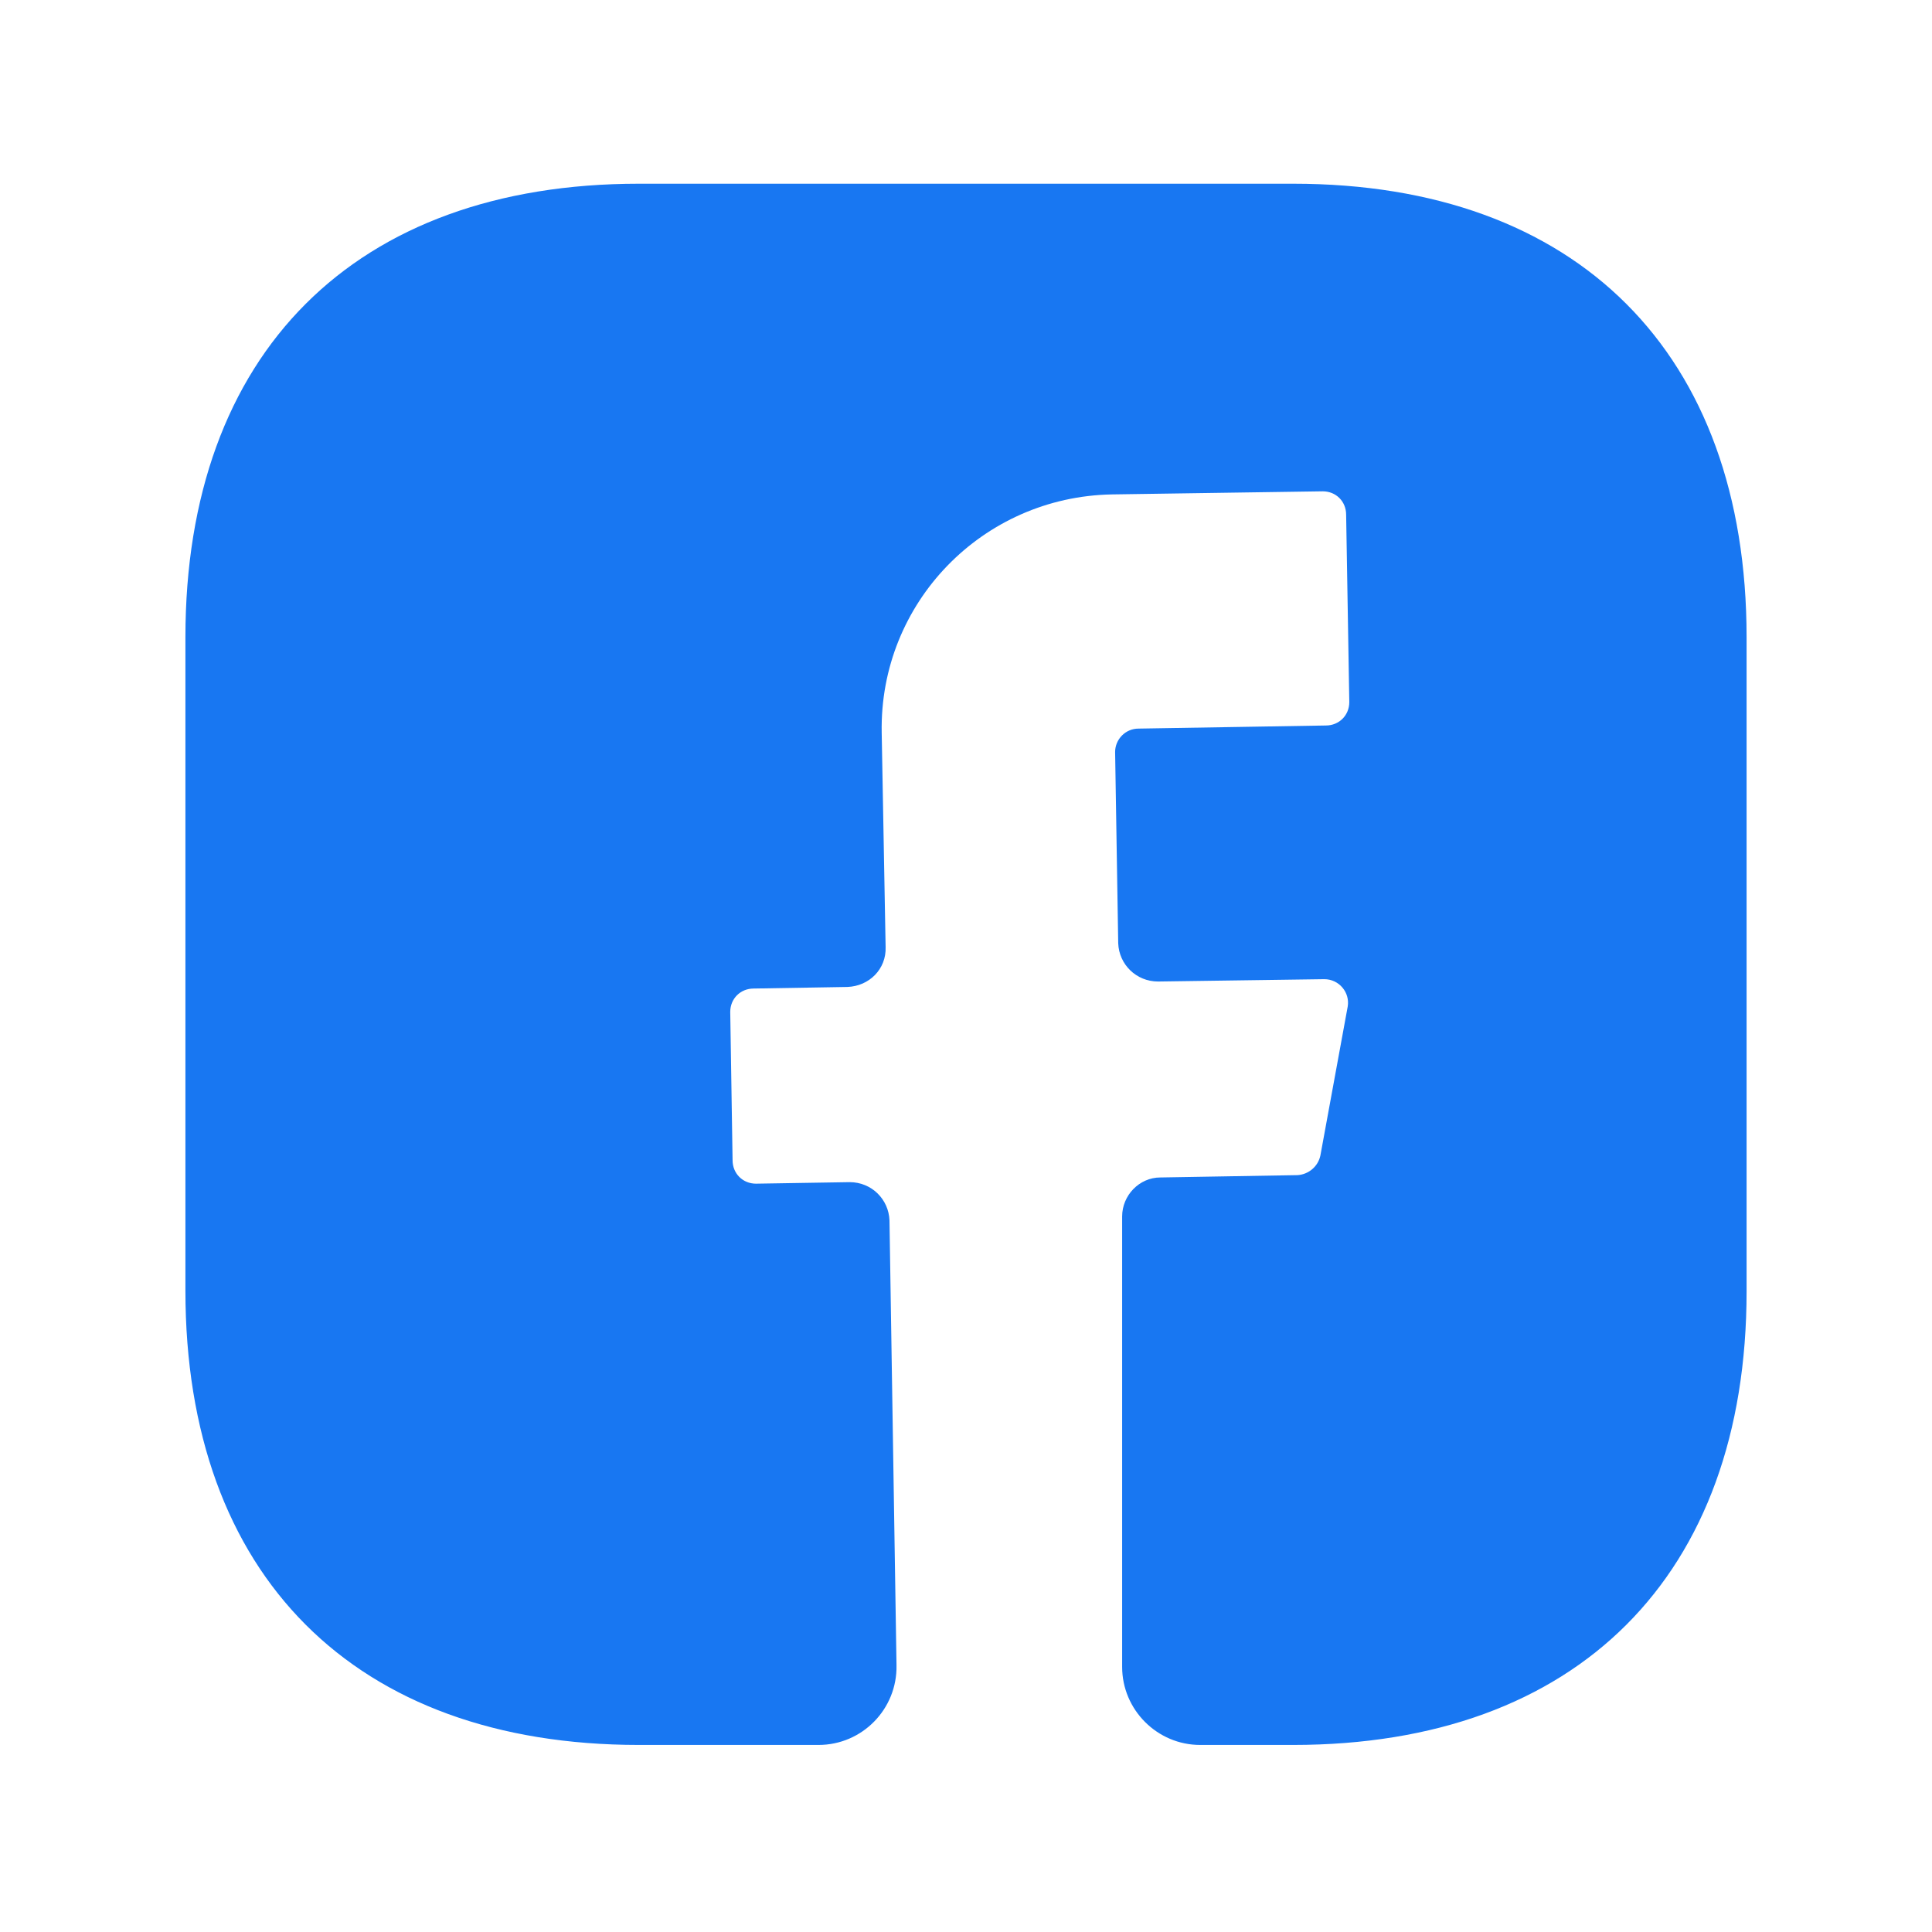 <svg width="33" height="33" viewBox="0 0 33 33" fill="none" xmlns="http://www.w3.org/2000/svg">
<path d="M29.833 22.058C29.833 26.912 26.94 29.805 22.087 29.805H20.5C19.767 29.805 19.167 29.205 19.167 28.472V20.778C19.167 20.418 19.46 20.112 19.82 20.112L22.167 20.072C22.353 20.058 22.513 19.925 22.553 19.738L23.02 17.192C23.06 16.952 22.873 16.725 22.62 16.725L19.78 16.765C19.407 16.765 19.113 16.472 19.1 16.112L19.047 12.845C19.047 12.632 19.22 12.445 19.447 12.445L22.647 12.392C22.873 12.392 23.047 12.218 23.047 11.992L22.993 8.792C22.993 8.565 22.82 8.392 22.593 8.392L18.993 8.445C16.78 8.485 15.02 10.298 15.06 12.512L15.127 16.178C15.14 16.552 14.847 16.845 14.473 16.858L12.873 16.885C12.647 16.885 12.473 17.058 12.473 17.285L12.513 19.818C12.513 20.045 12.687 20.218 12.913 20.218L14.513 20.192C14.887 20.192 15.18 20.485 15.193 20.845L15.313 28.445C15.327 29.192 14.727 29.805 13.98 29.805H10.913C6.06 29.805 3.167 26.912 3.167 22.045V10.885C3.167 6.032 6.06 3.138 10.913 3.138H22.087C26.94 3.138 29.833 6.032 29.833 10.885V22.058Z" fill="#1877F2"/>
</svg>
